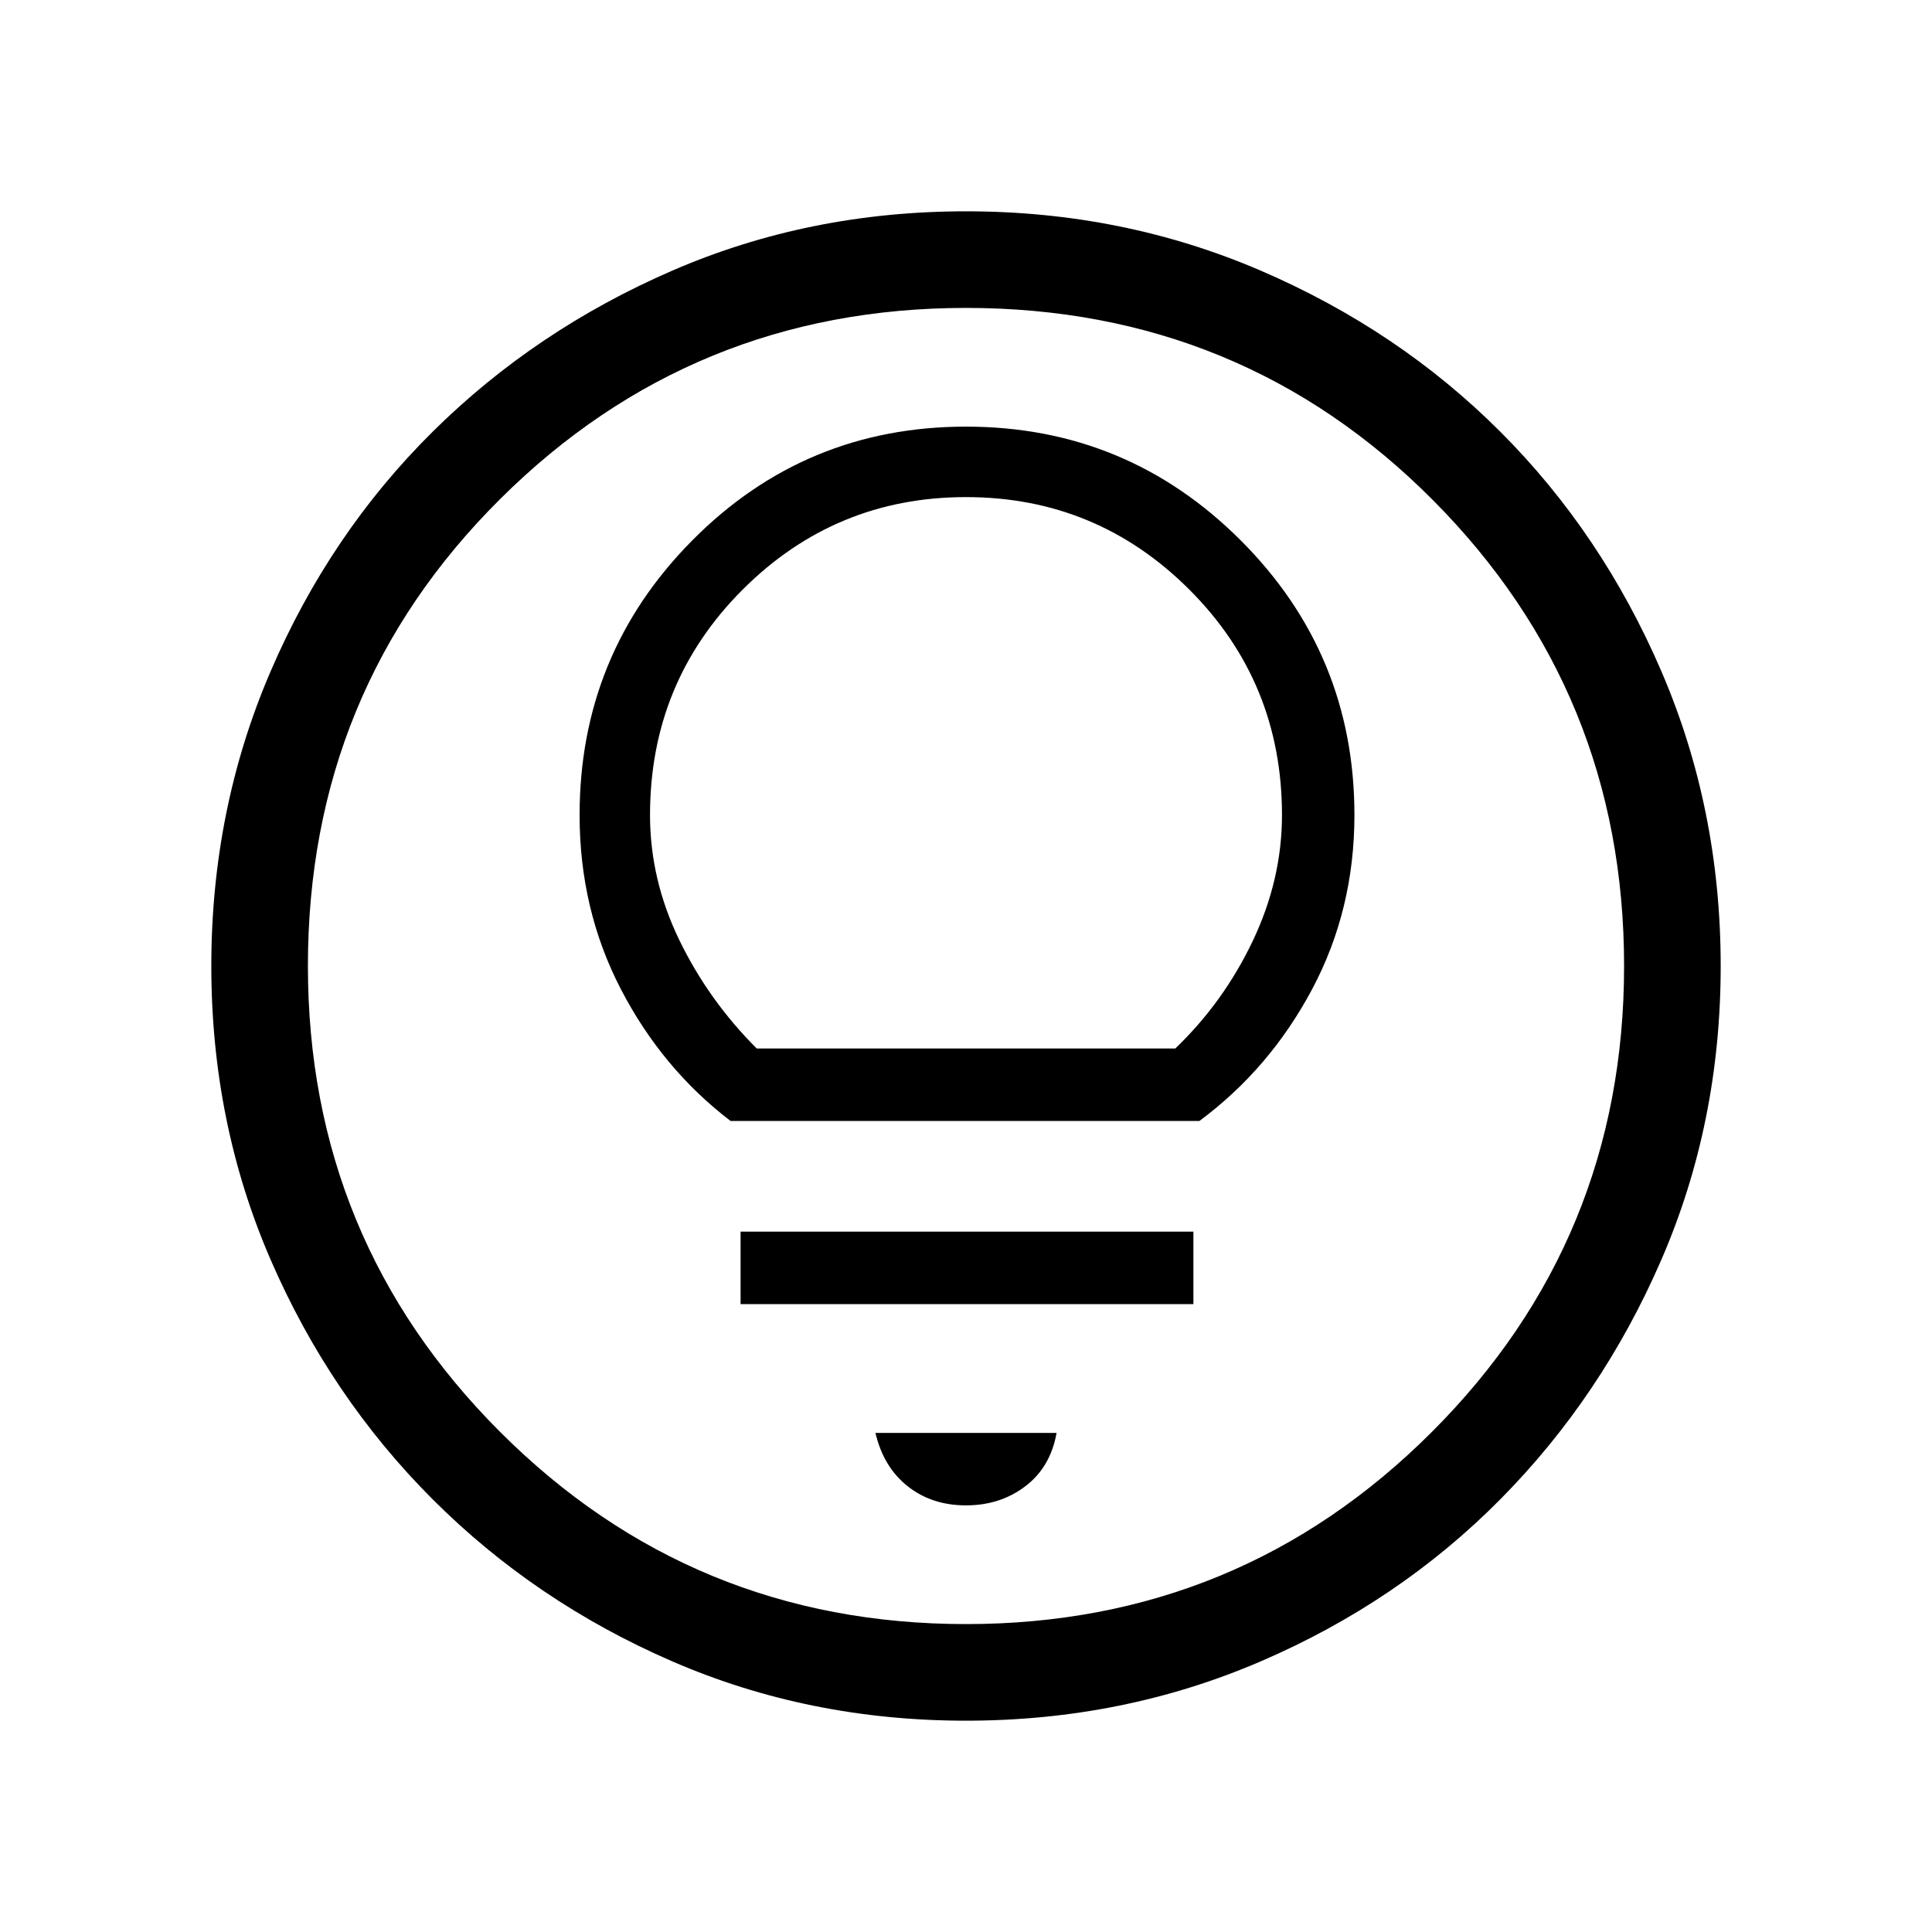 <svg xmlns="http://www.w3.org/2000/svg" height="40" width="40"><path d="M20 31.167q.708 0 1.229-.396.521-.396.646-1.104h-3.75q.167.708.667 1.104.5.396 1.208.396ZM15.333 27h9.375v-1.5h-9.375Zm-.208-3.792h9.708q1.459-1.083 2.334-2.729.875-1.646.875-3.604 0-3.333-2.354-5.687Q23.333 8.833 20 8.833q-3.333 0-5.667 2.355Q12 13.542 12 16.875q0 1.958.854 3.604.854 1.646 2.271 2.729Zm.542-1.5q-1-1-1.605-2.25-.604-1.25-.604-2.583 0-2.75 1.917-4.667 1.917-1.916 4.625-1.916t4.625 1.916q1.917 1.917 1.917 4.667 0 1.333-.604 2.604-.605 1.271-1.605 2.229ZM20 35.625q-3.25 0-6.083-1.229-2.834-1.229-4.959-3.354-2.125-2.125-3.354-4.959Q4.375 23.25 4.375 20t1.229-6.104q1.229-2.854 3.354-4.958 2.125-2.105 4.959-3.334Q16.75 4.375 20 4.375t6.104 1.229q2.854 1.229 4.958 3.334 2.105 2.104 3.334 4.958T35.625 20q0 3.25-1.229 6.083-1.229 2.834-3.334 4.959-2.104 2.125-4.958 3.354T20 35.625Zm0-2q5.667 0 9.646-3.979 3.979-3.979 3.979-9.646 0-5.667-3.958-9.646Q25.708 6.375 20 6.375q-5.667 0-9.646 3.958Q6.375 14.292 6.375 20q0 5.667 3.979 9.646 3.979 3.979 9.646 3.979ZM20 20Z"/></svg>